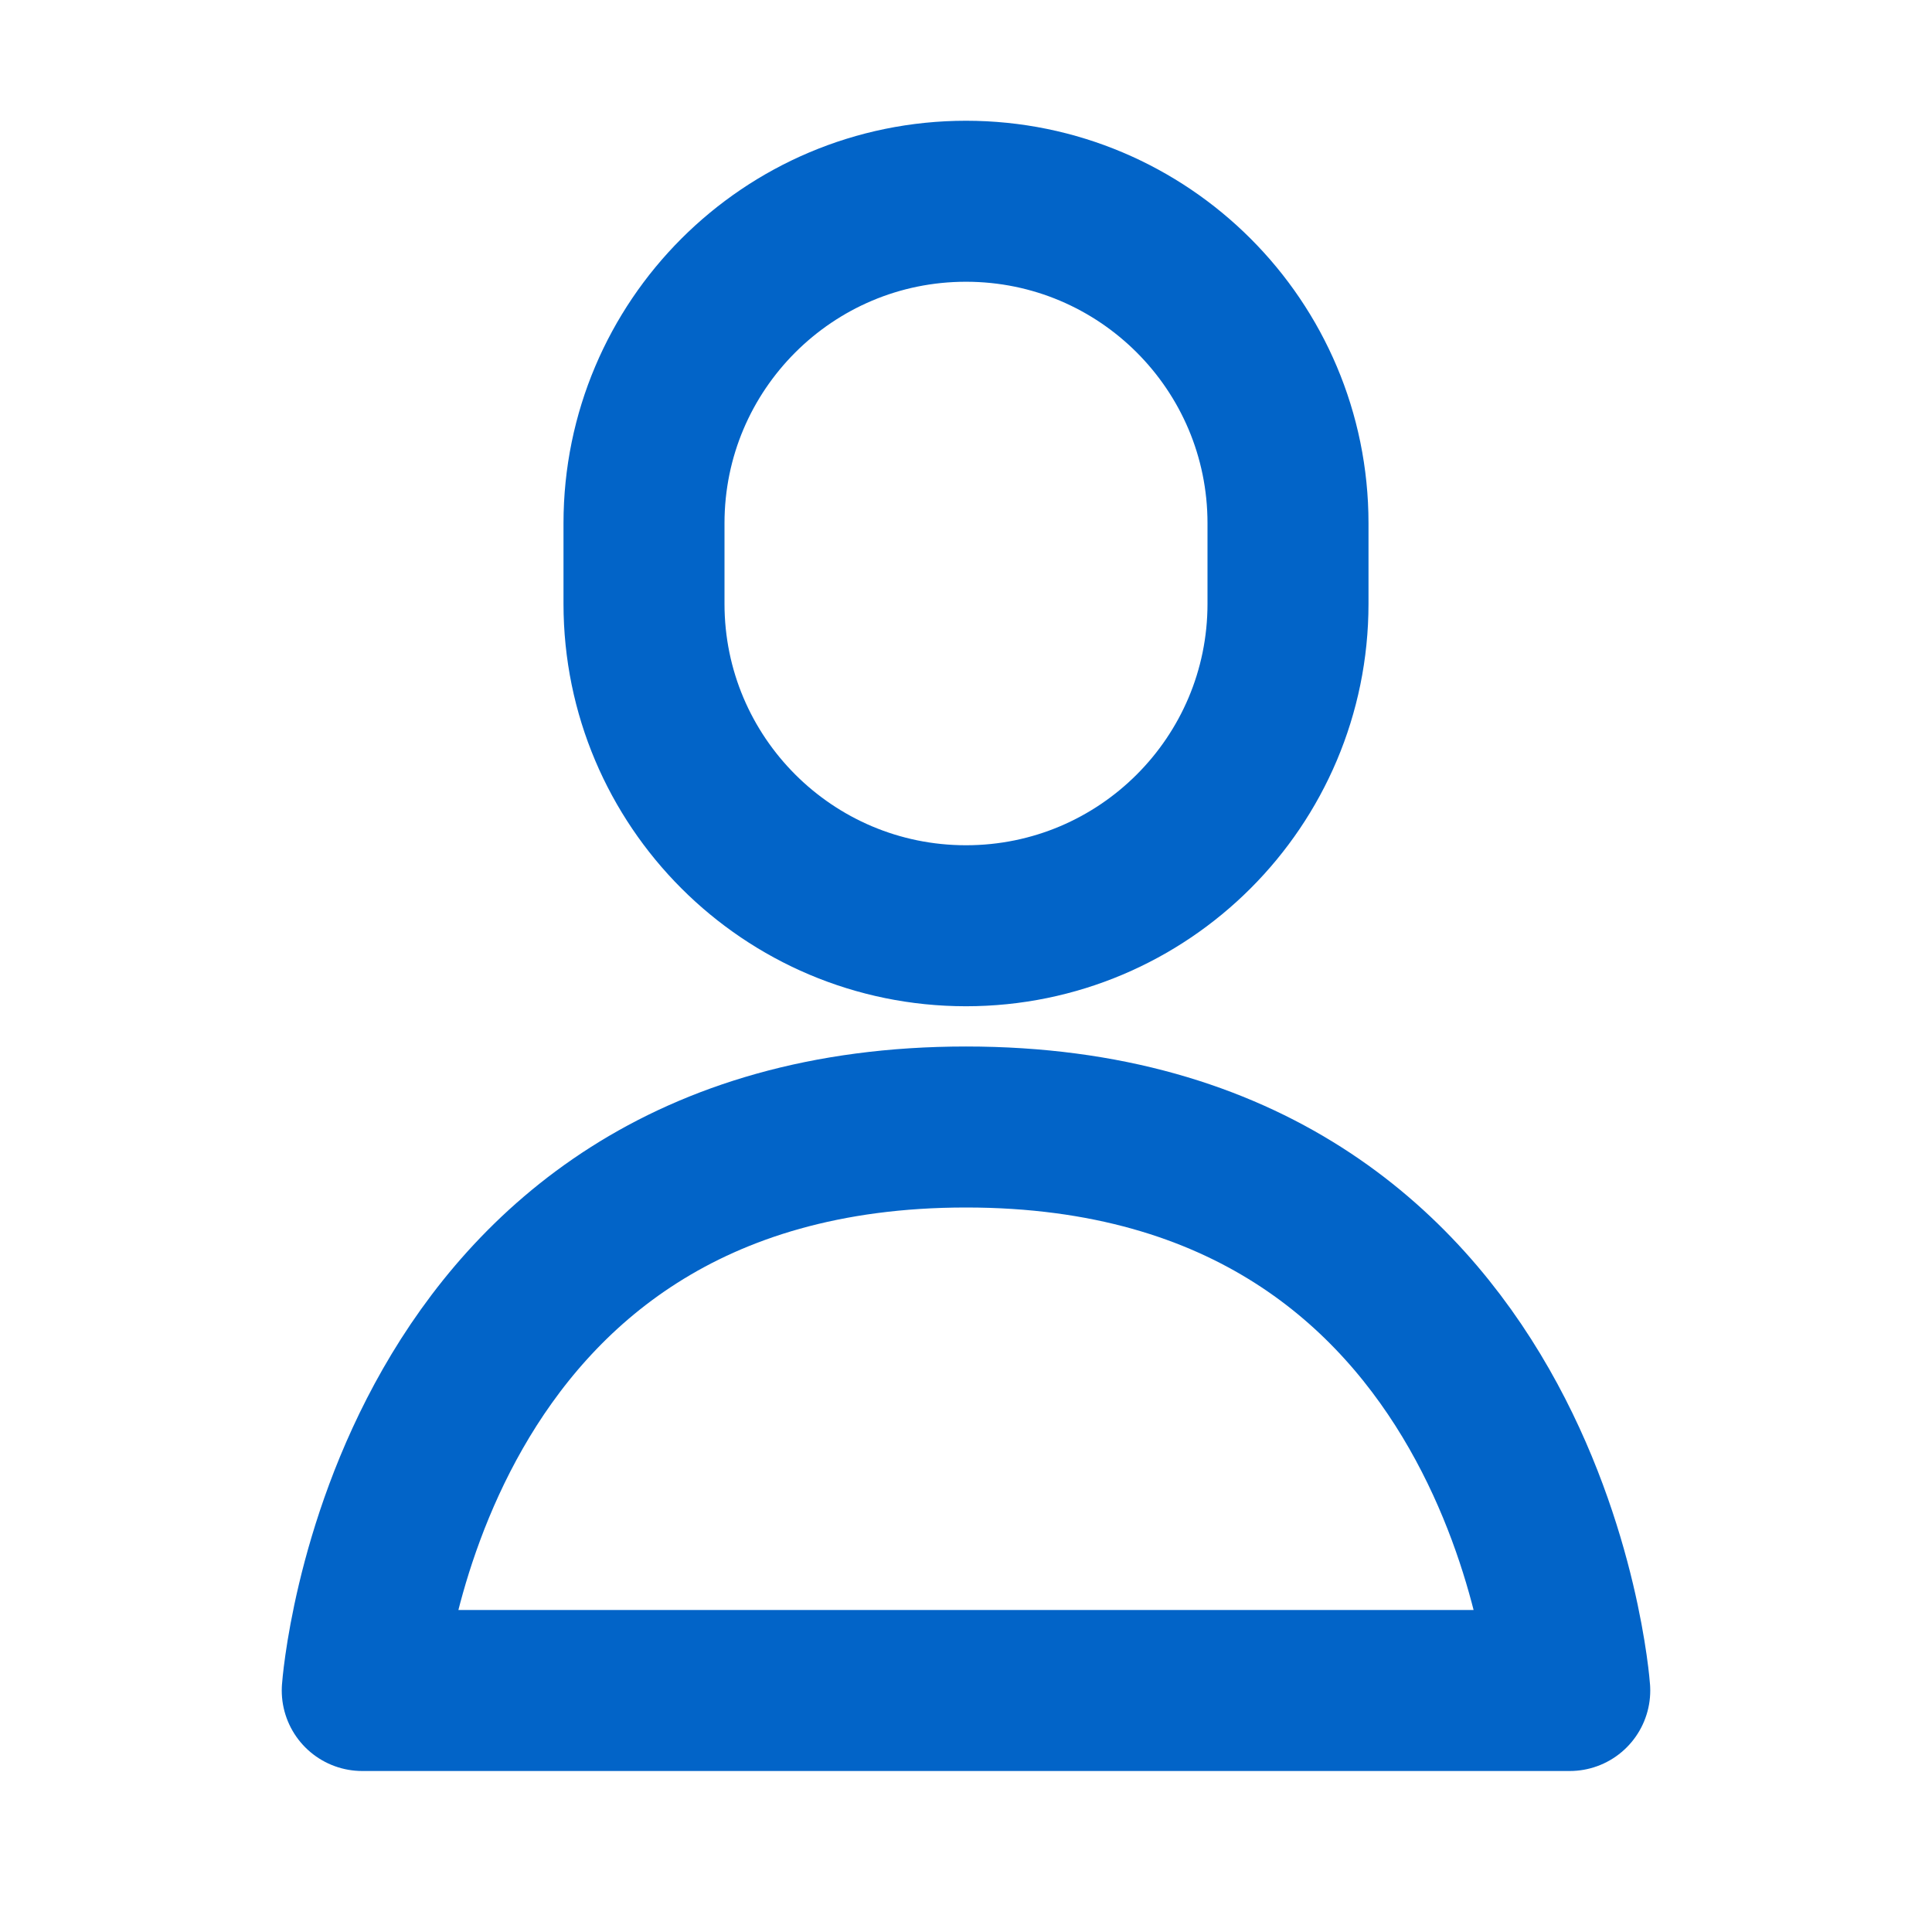 <svg width="24" height="24" viewBox="0 0 24 24" fill="none" xmlns="http://www.w3.org/2000/svg">
<path d="M8 7.5C8 9.709 9.791 11.5 12 11.5C14.209 11.5 16 9.709 16 7.5V6.5C16 4.291 14.209 2.5 12 2.5C9.791 2.5 8 4.291 8 6.5V7.5Z" stroke="#0264C8" stroke-width="2" stroke-linecap="round" stroke-linejoin="round"></path>
<path d="M19.5 21H4.5C4.5 21 5 14 12 14C19 14 19.5 21 19.5 21Z" stroke="#0264C8" stroke-width="2" stroke-linecap="round" stroke-linejoin="round"></path>
</svg>